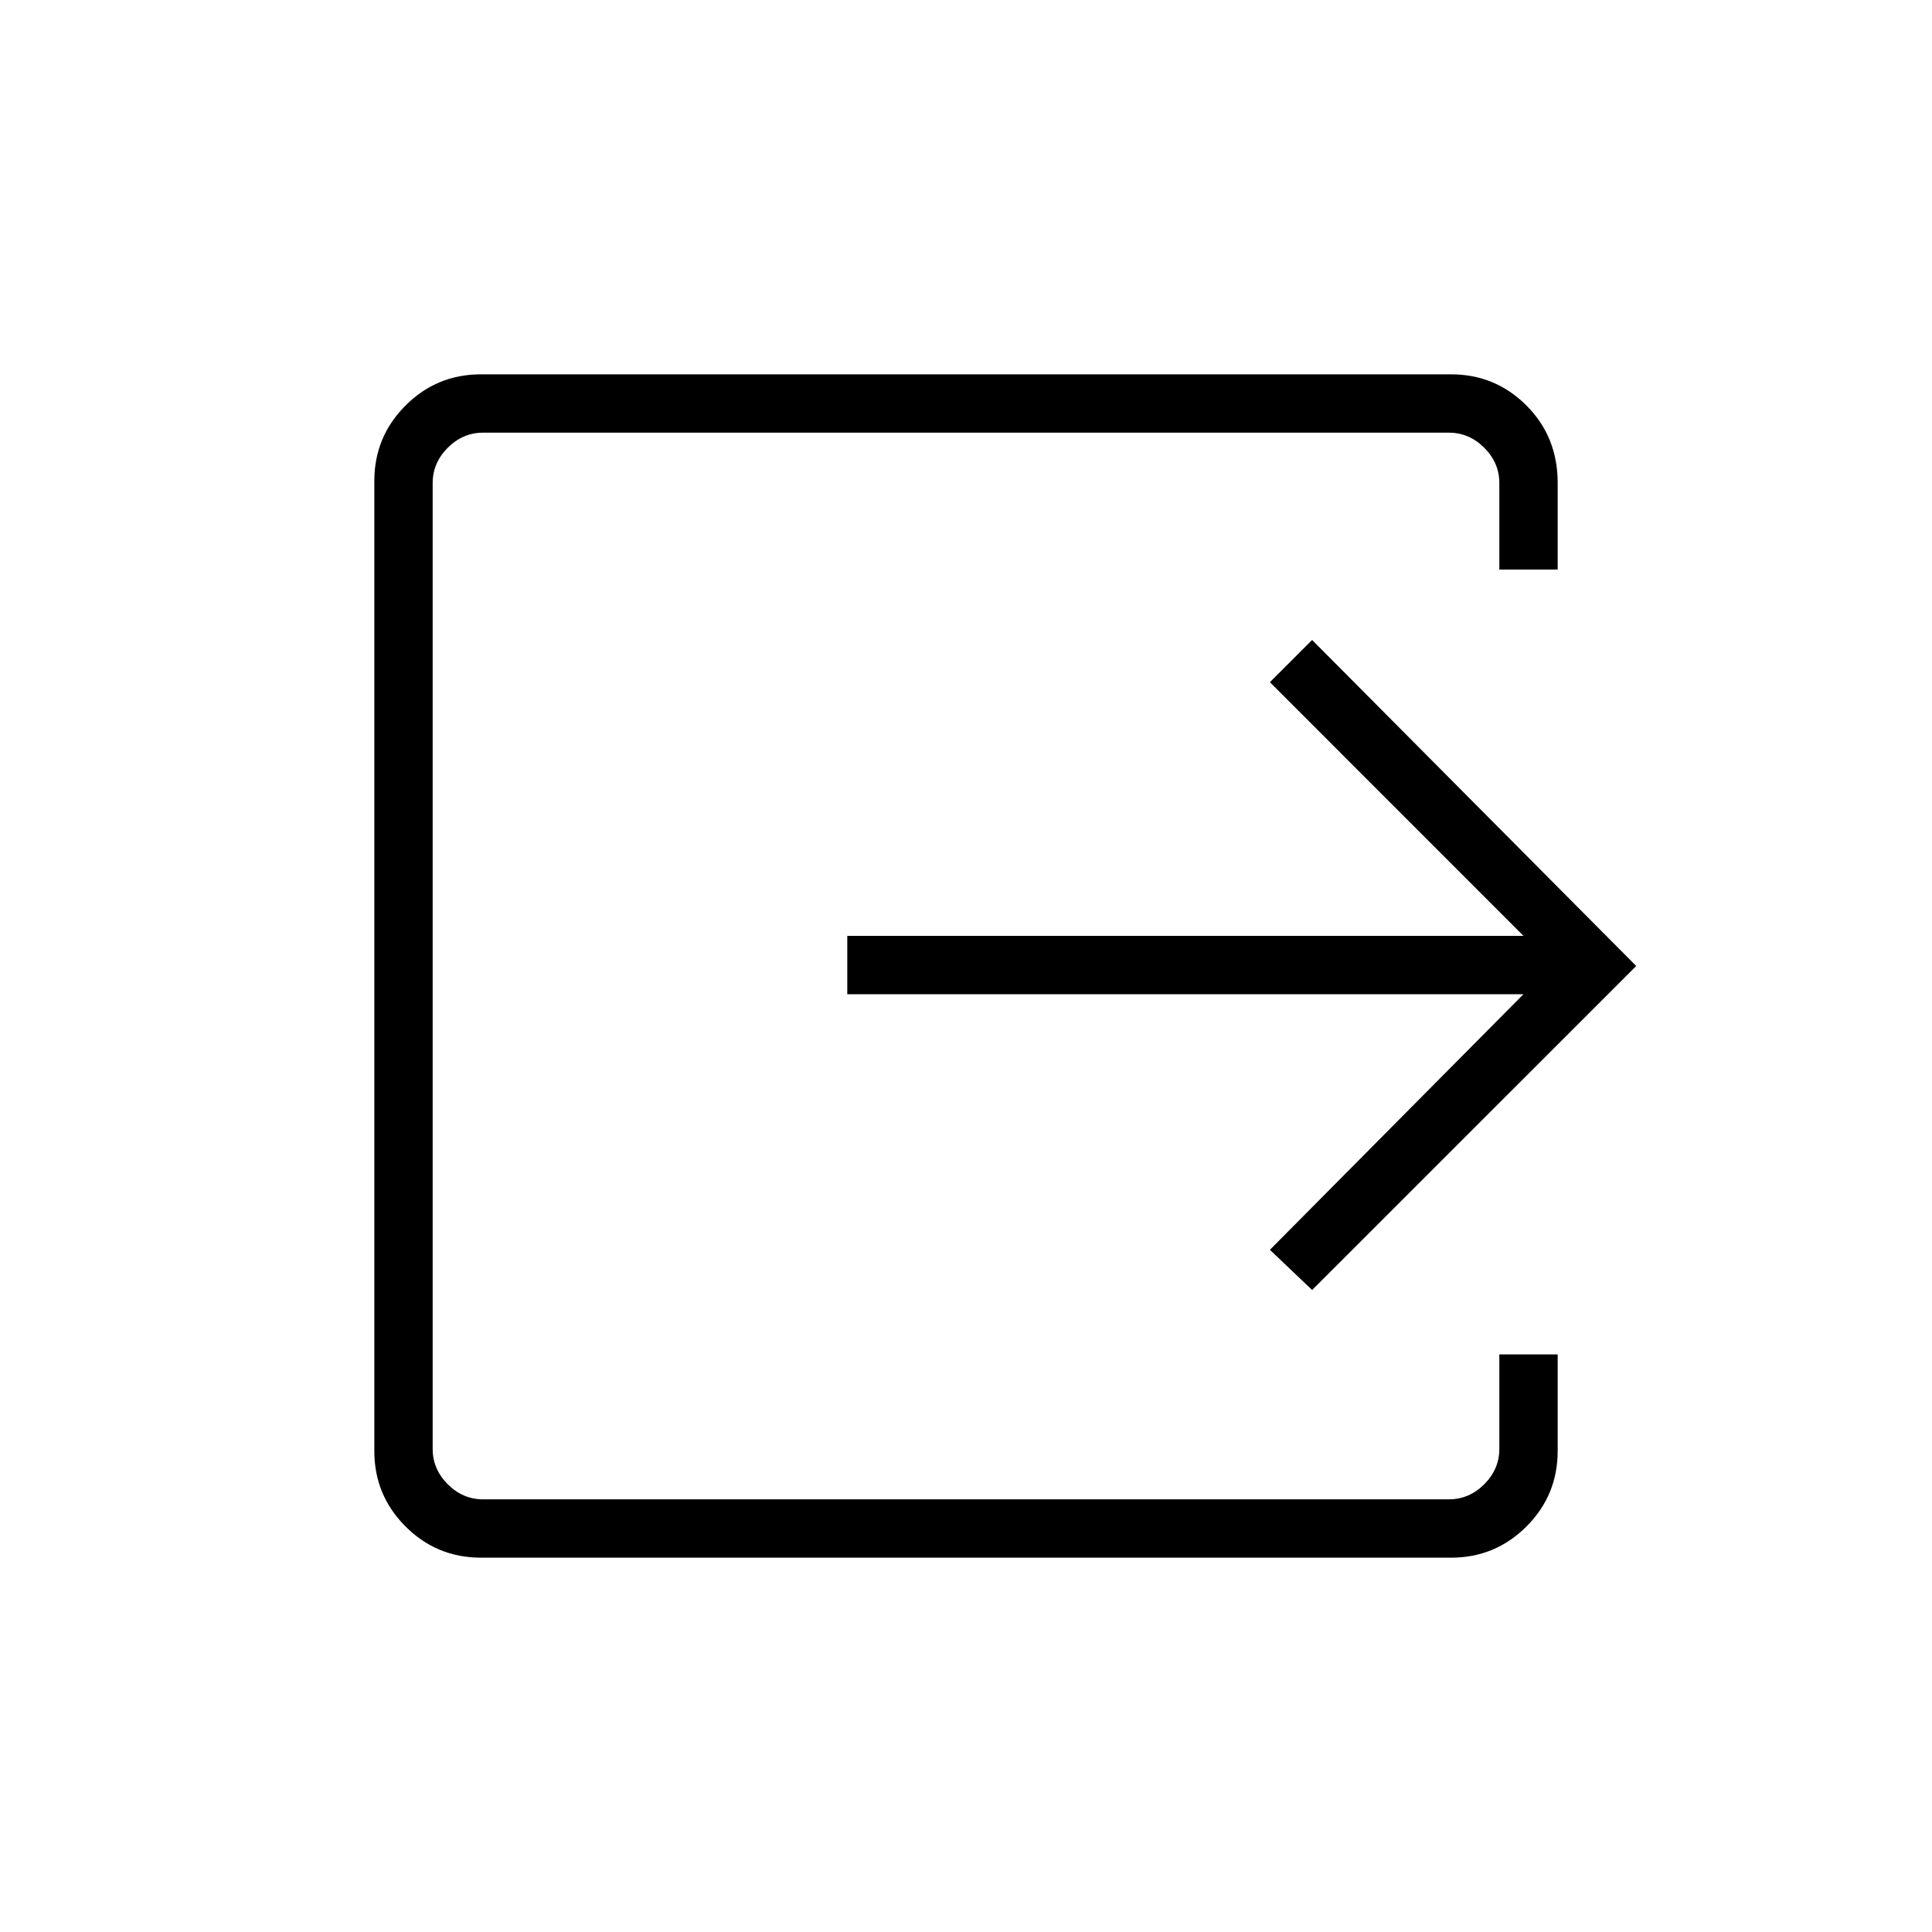 <svg xmlns="http://www.w3.org/2000/svg" height="20" width="20"><path d="M4.979 16.125q-.458 0-.781-.323t-.323-.781V4.979q0-.458.323-.781t.781-.323h10.042q.458 0 .781.323t.323.802v.896h-.604V5q0-.208-.156-.365-.157-.156-.365-.156H5q-.208 0-.365.156-.156.157-.156.365v10q0 .208.156.365.157.156.365.156h10q.208 0 .365-.156.156-.157.156-.365v-.979h.604v1q0 .458-.323.781t-.781.323Zm8.604-2.771-.437-.416 2.625-2.646h-7v-.604h7l-2.625-2.626.437-.437L16.938 10Z"/></svg>